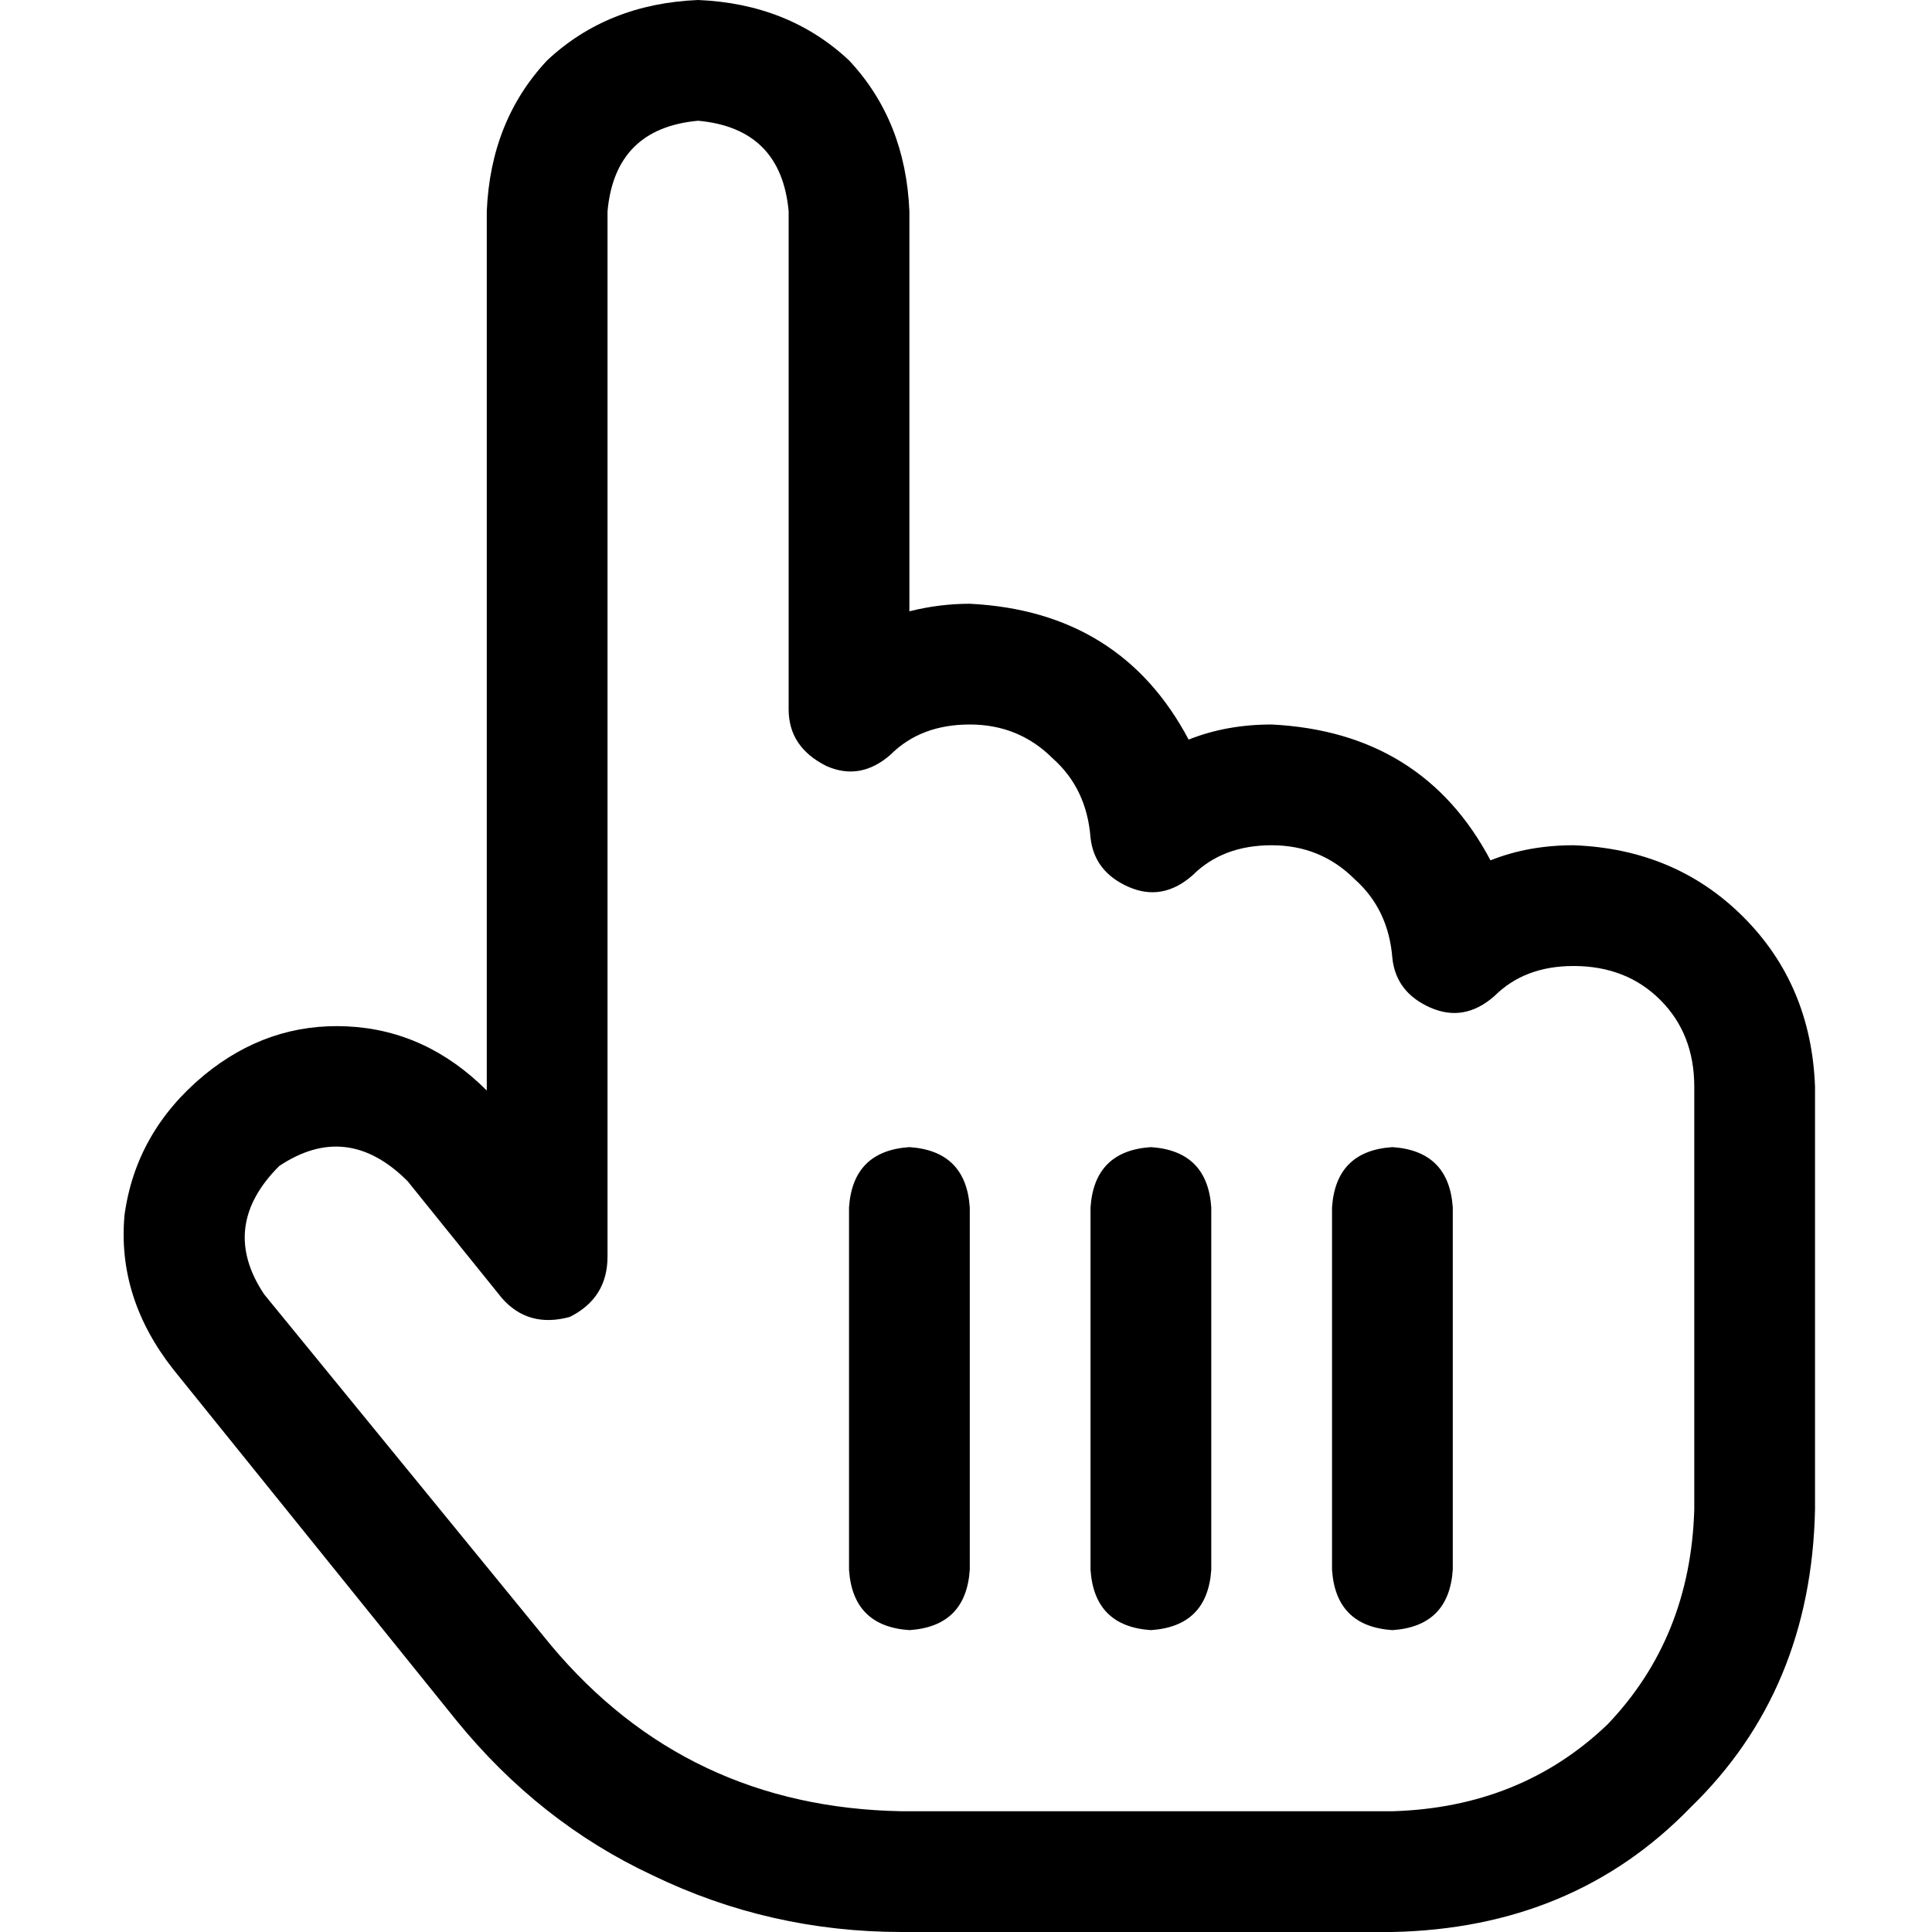 <svg xmlns="http://www.w3.org/2000/svg" viewBox="0 0 512 512">
  <path d="M 161 56 Q 163 34 185 32 Q 207 34 209 56 L 209 188 Q 209 198 219 203 Q 228 207 236 200 Q 244 192 257 192 Q 270 192 279 201 Q 288 209 289 222 Q 290 231 299 235 Q 308 239 316 232 Q 324 224 337 224 Q 350 224 359 233 Q 368 241 369 254 Q 370 263 379 267 Q 388 271 396 264 Q 404 256 417 256 Q 431 256 440 265 Q 449 274 449 288 L 449 320 L 449 336 L 449 400 Q 448 434 426 457 Q 403 479 369 480 L 305 480 L 289 480 L 239 480 Q 182 479 146 436 L 70 343 Q 58 325 74 309 Q 92 297 108 313 L 133 344 Q 140 352 151 349 Q 161 344 161 333 L 161 56 L 161 56 Z M 185 0 Q 161 1 145 16 L 145 16 Q 130 32 129 56 L 129 289 Q 113 273 92 272 Q 71 271 54 285 Q 36 300 33 322 Q 31 344 46 363 L 121 456 Q 143 483 173 497 Q 204 512 239 512 L 289 512 L 305 512 L 369 512 Q 417 511 448 479 Q 480 448 481 400 L 481 336 L 481 320 L 481 288 Q 480 261 462 243 Q 444 225 417 224 Q 405 224 395 228 Q 377 194 337 192 Q 325 192 315 196 Q 297 162 257 160 Q 249 160 241 162 L 241 56 Q 240 32 225 16 Q 209 1 185 0 L 185 0 Z M 257 320 Q 256 305 241 304 Q 226 305 225 320 L 225 416 Q 226 431 241 432 Q 256 431 257 416 L 257 320 L 257 320 Z M 321 320 Q 320 305 305 304 Q 290 305 289 320 L 289 416 Q 290 431 305 432 Q 320 431 321 416 L 321 320 L 321 320 Z M 385 320 Q 384 305 369 304 Q 354 305 353 320 L 353 416 Q 354 431 369 432 Q 384 431 385 416 L 385 320 L 385 320 Z" />
</svg>